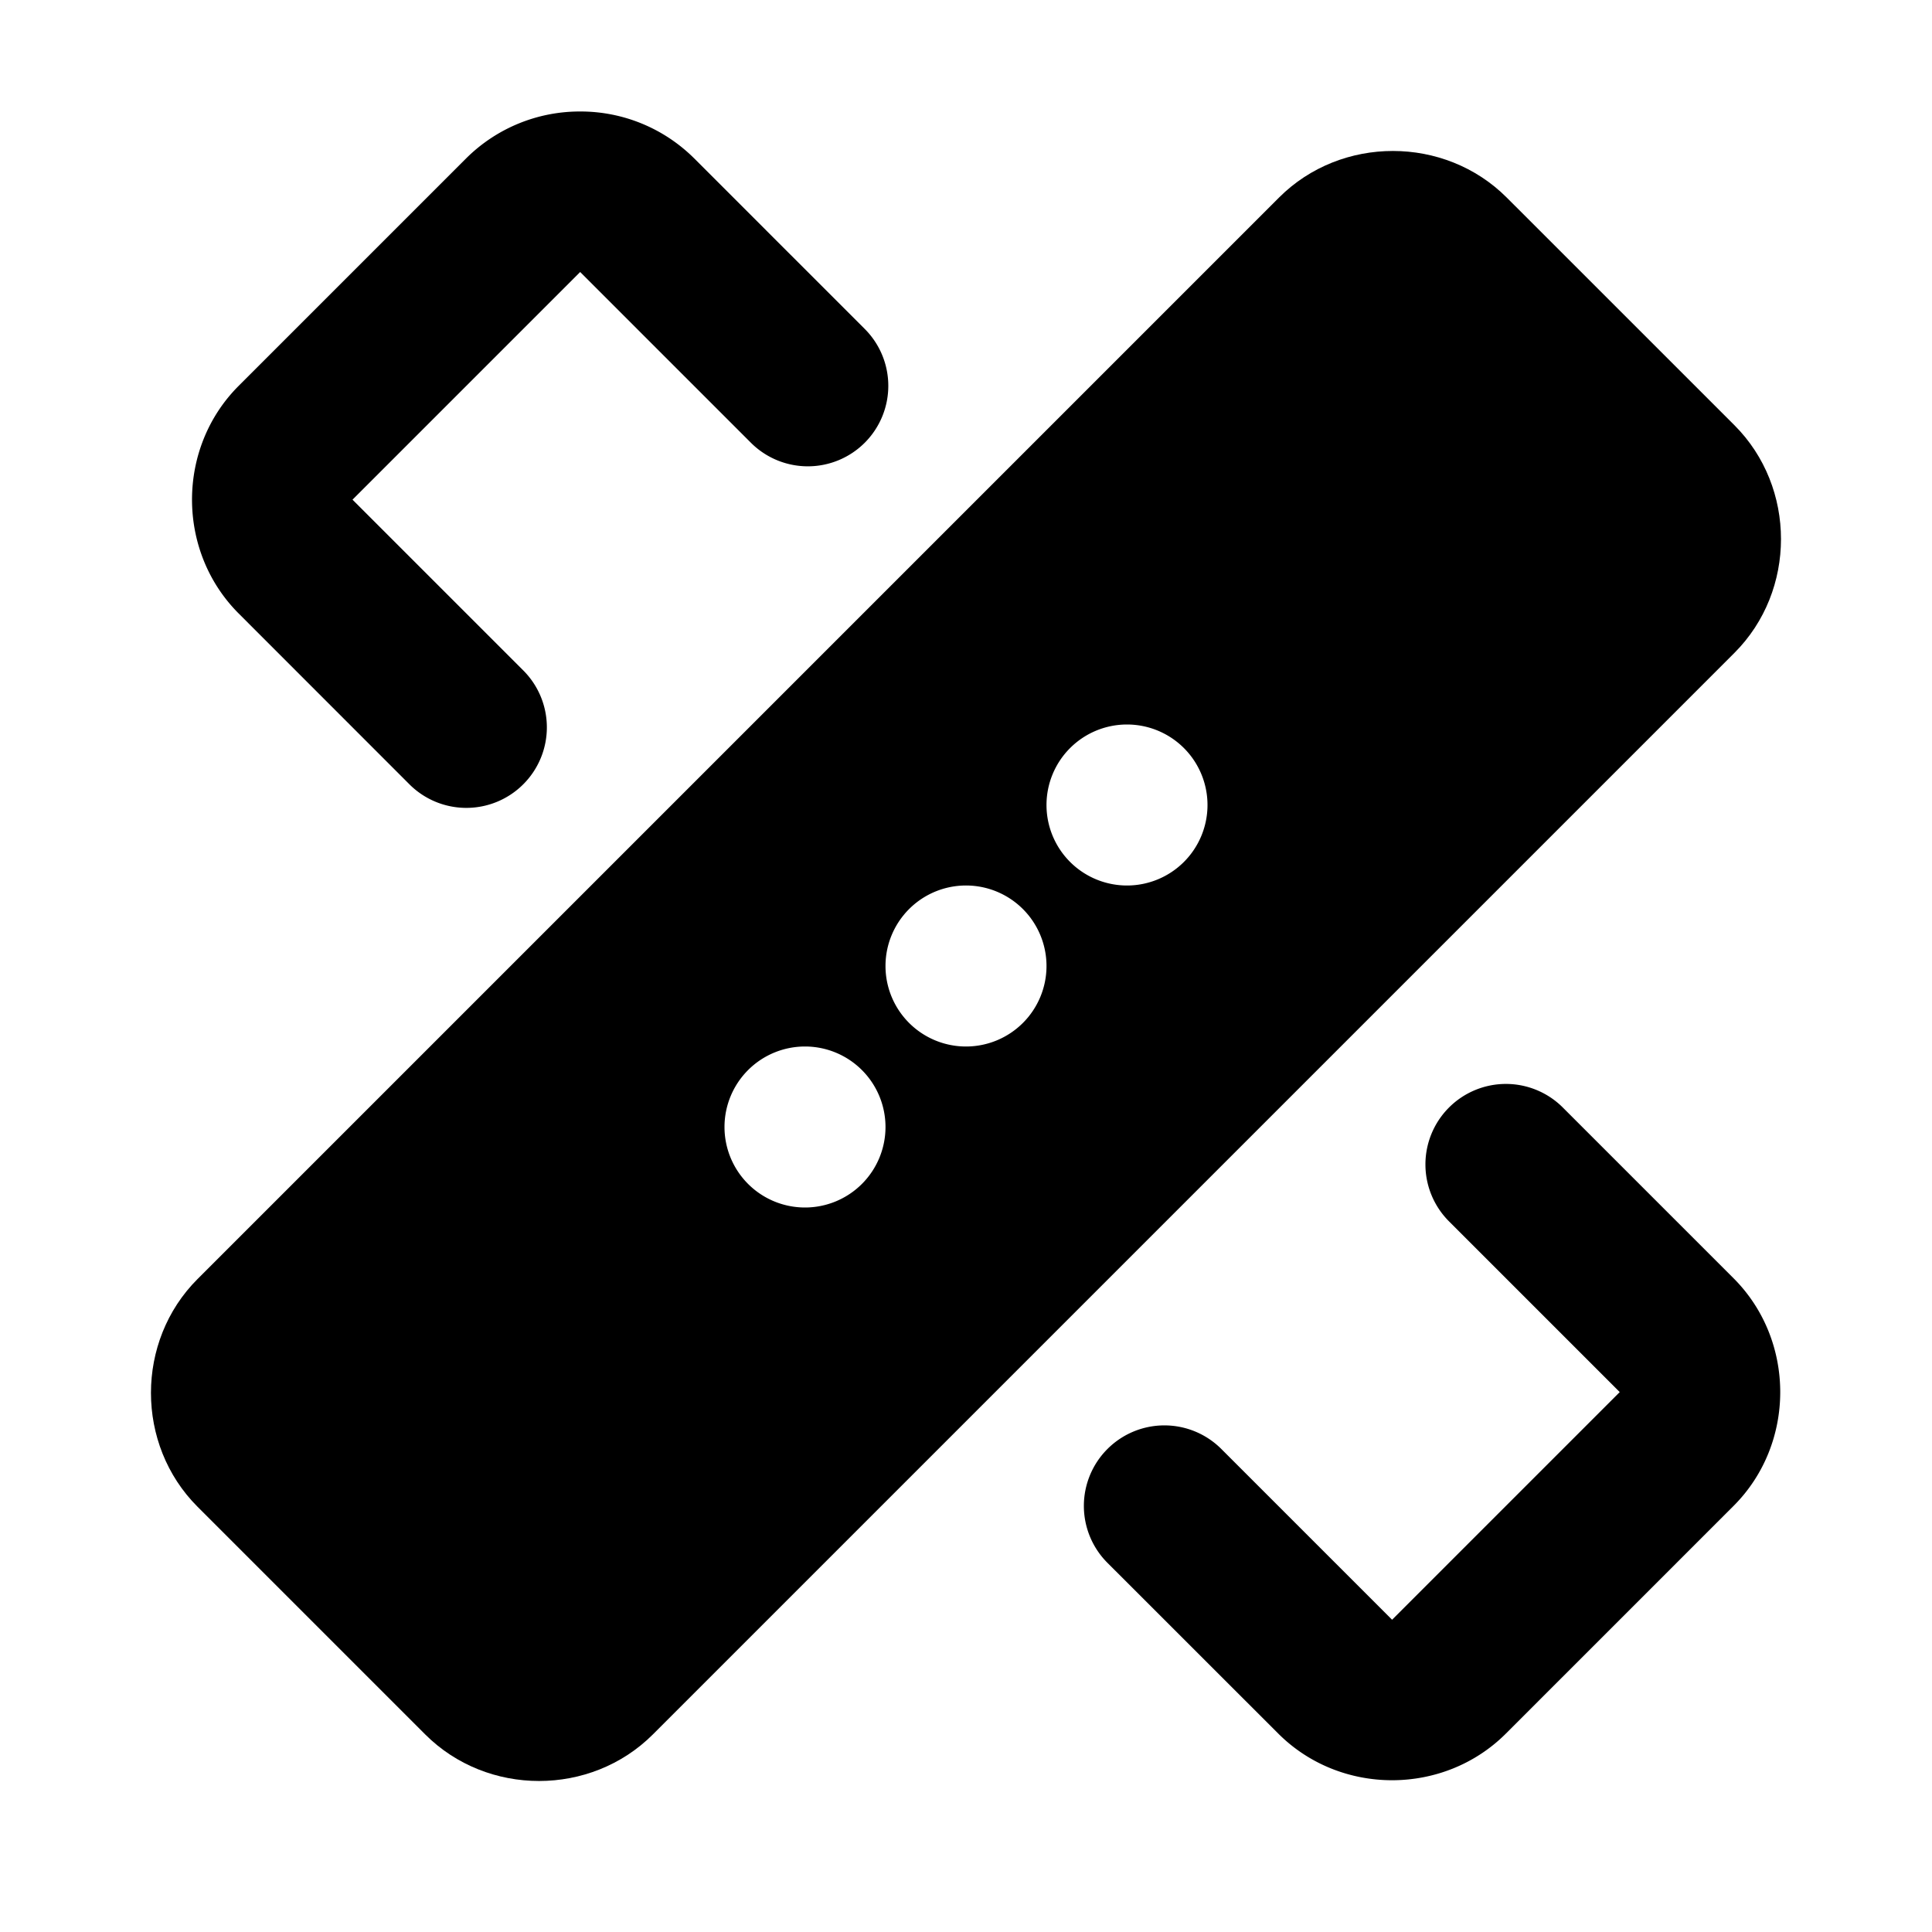 <svg xmlns="http://www.w3.org/2000/svg" width="48" height="48" viewBox="0 0 48 48"><path d="M14.414 2.77a4 4 0 0 0-2.828 1.16L5.93 9.586c-1.546 1.545-1.546 4.11 0 5.656l4.242 4.244a2 2 0 0 0 2.828 0 2 2 0 0 0 0-2.83l-4.242-4.242 5.656-5.656L18.656 11a2 2 0 0 0 2.828 0 2 2 0 0 0 0-2.828L17.242 3.93a4 4 0 0 0-2.828-1.16Zm23 24.16a2 2 0 0 0-1.414.586 2 2 0 0 0 0 2.828l4.242 4.242-5.656 5.656L30.344 36a2 2 0 0 0-2.83 0 2 2 0 0 0 0 2.828l4.244 4.242c1.545 1.546 4.11 1.546 5.656 0l5.656-5.656c1.546-1.545 1.546-4.11 0-5.656l-4.242-4.242a2 2 0 0 0-1.414-.586zM34.605 5.734a2 2 0 0 0-1.414.588L6.322 33.193a1.995 1.995 0 0 0 0 2.828l5.657 5.657a1.995 1.995 0 0 0 2.828 0l26.87-26.87a2 2 0 0 0 0-2.83l-5.656-5.656a2 2 0 0 0-1.416-.588zM28 18a2 2 0 0 1 2 2 2 2 0 0 1-2 2 2 2 0 0 1-2-2 2 2 0 0 1 2-2zm-4 4a2 2 0 0 1 2 2 2 2 0 0 1-2 2 2 2 0 0 1-2-2 2 2 0 0 1 2-2zm-4 4a2 2 0 0 1 2 2 2 2 0 0 1-2 2 2 2 0 0 1-2-2 2 2 0 0 1 2-2z"/><path d="M37.434 4.908c-1.542-1.543-4.114-1.543-5.657 0l-26.87 26.87c-1.542 1.542-1.542 4.114 0 5.656l5.657 5.657c1.543 1.543 4.114 1.543 5.657 0l26.87-26.87c1.543-1.542 1.543-4.114 0-5.657zm-2.828 2.828 5.657 5.657-26.87 26.87-5.657-5.657Z"/></svg>
